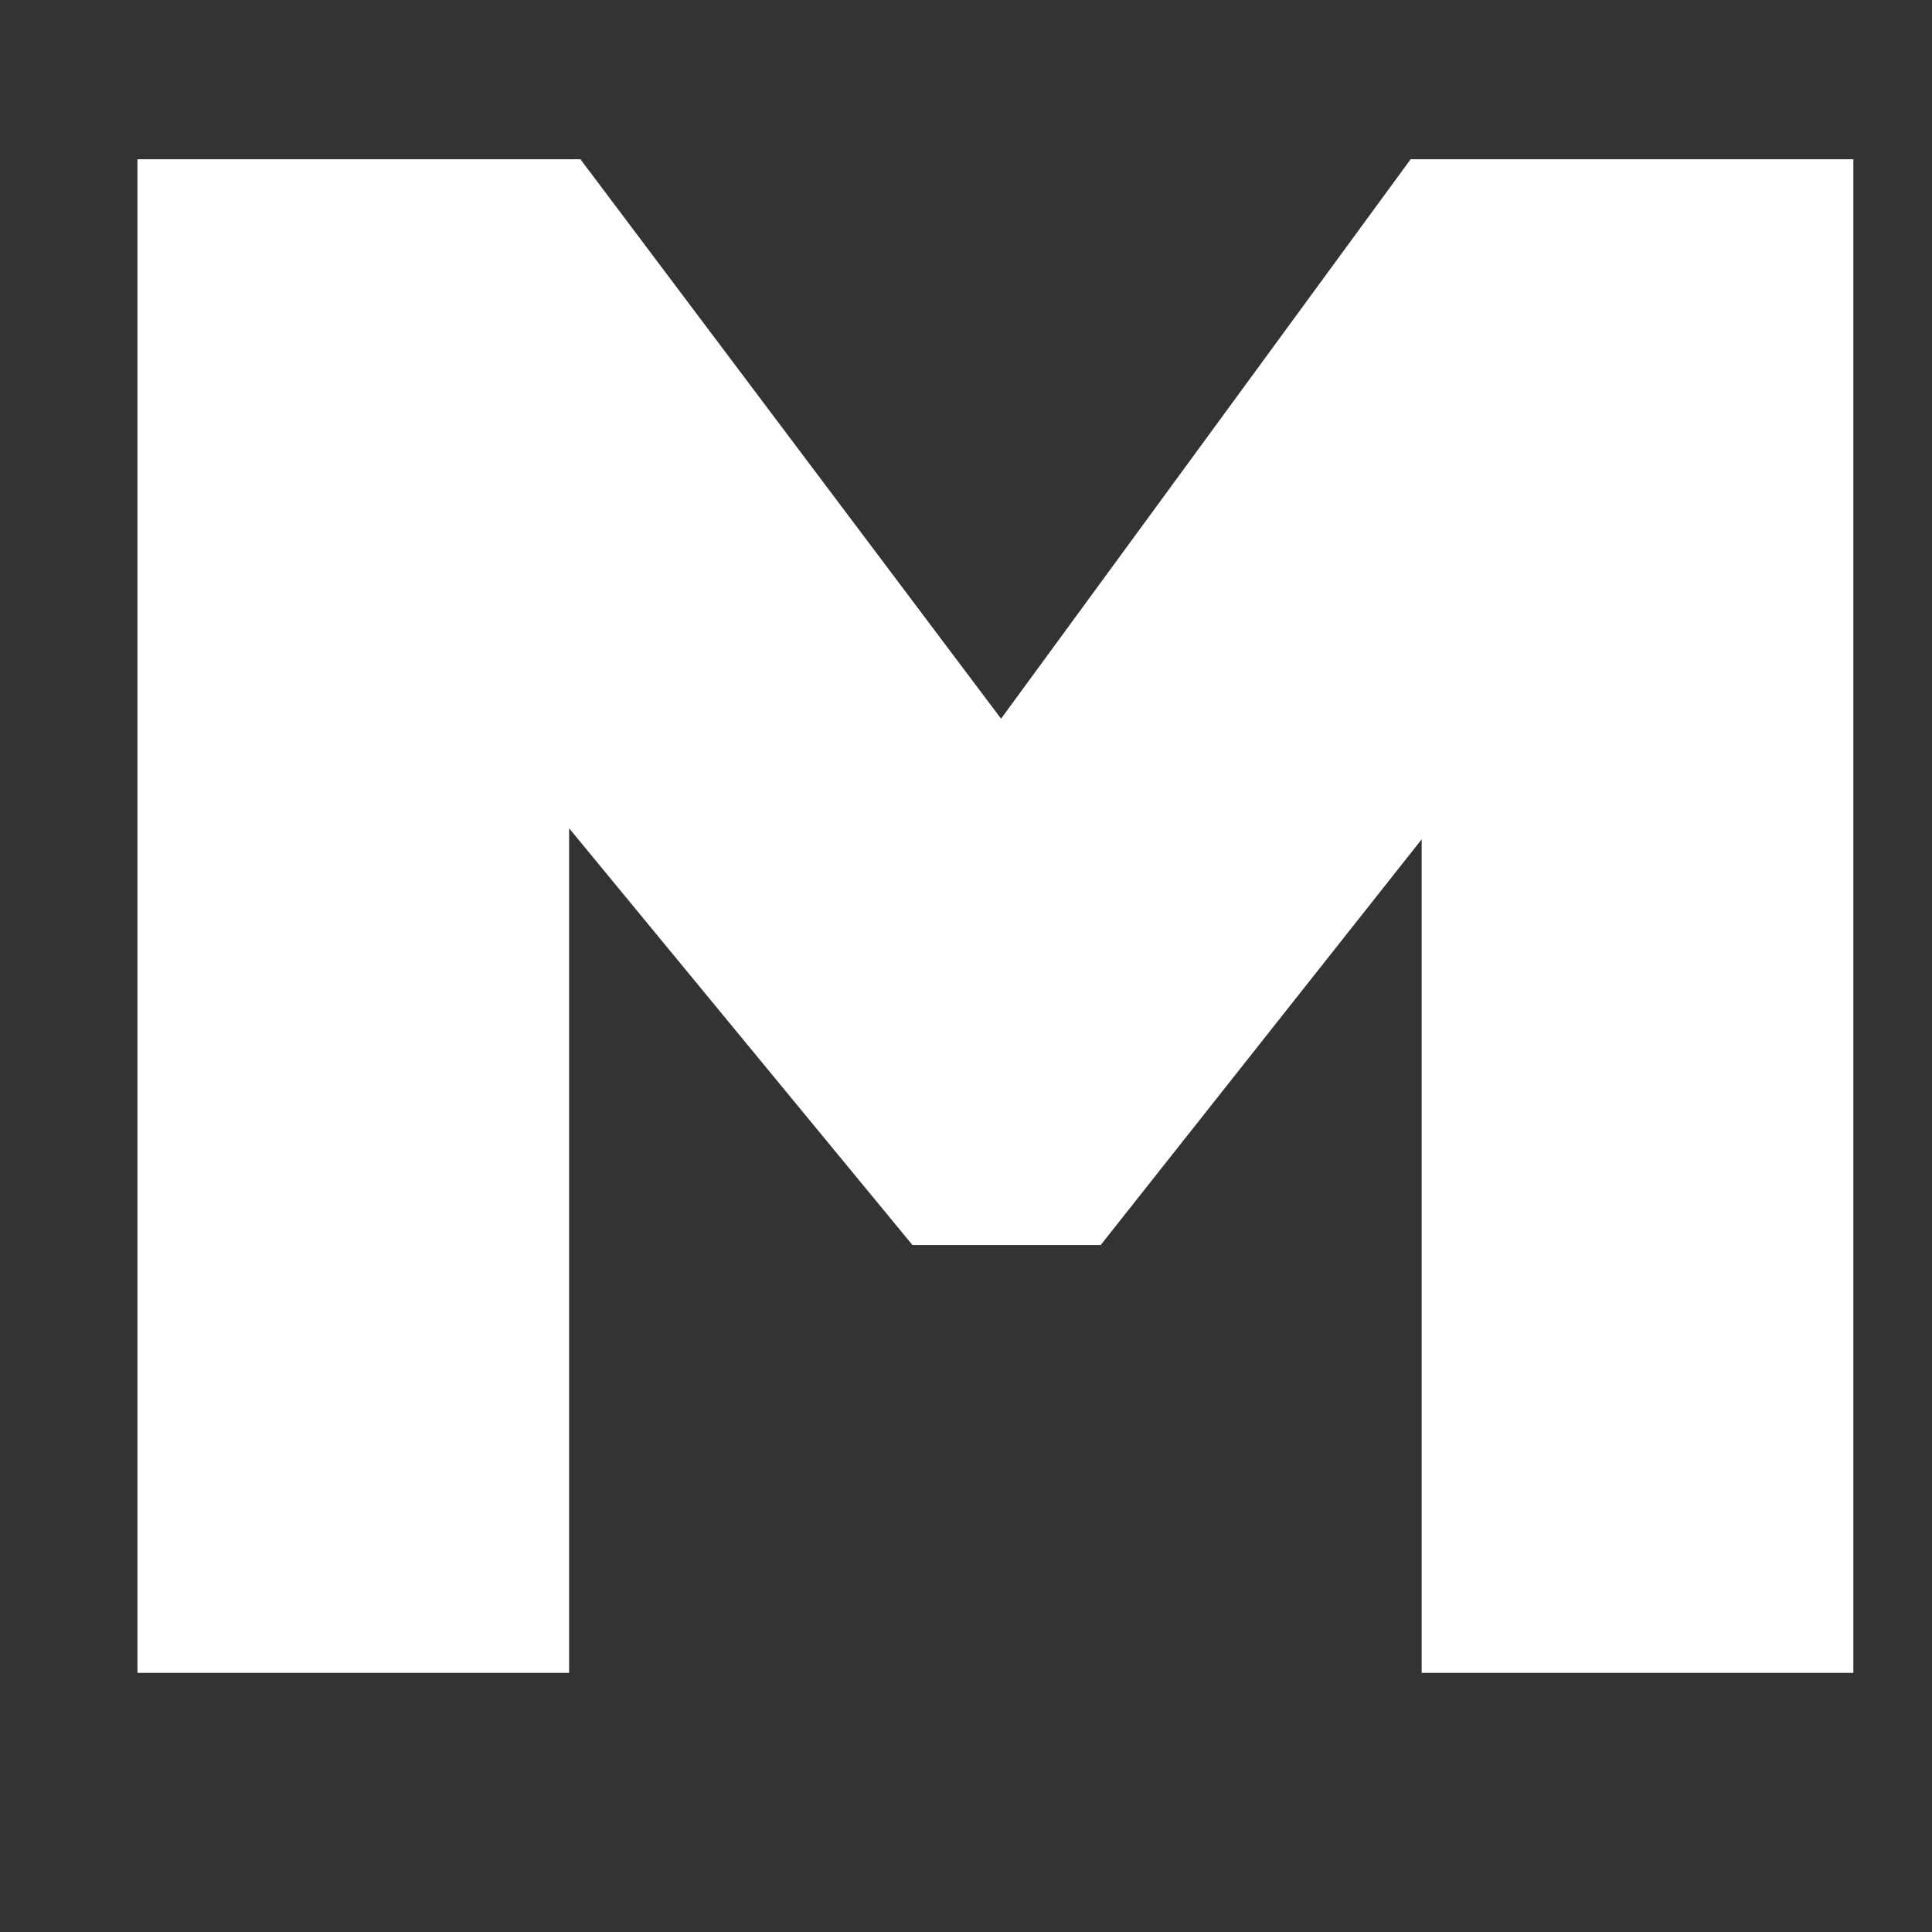 <svg width="7" height="7" viewBox="0 0 7 7" fill="none" xmlns="http://www.w3.org/2000/svg">
<rect x="0" y="0" width="7" height="7" fill="#333333" stroke="none"/>
<path d="M6.715 6.061V0.577H5.111L3.627 2.604L2.103 0.577H0.498V6.061H2.062V3.001L3.306 4.511H3.988L5.151 3.041V6.061H6.715Z" fill="white"/>
</svg>

